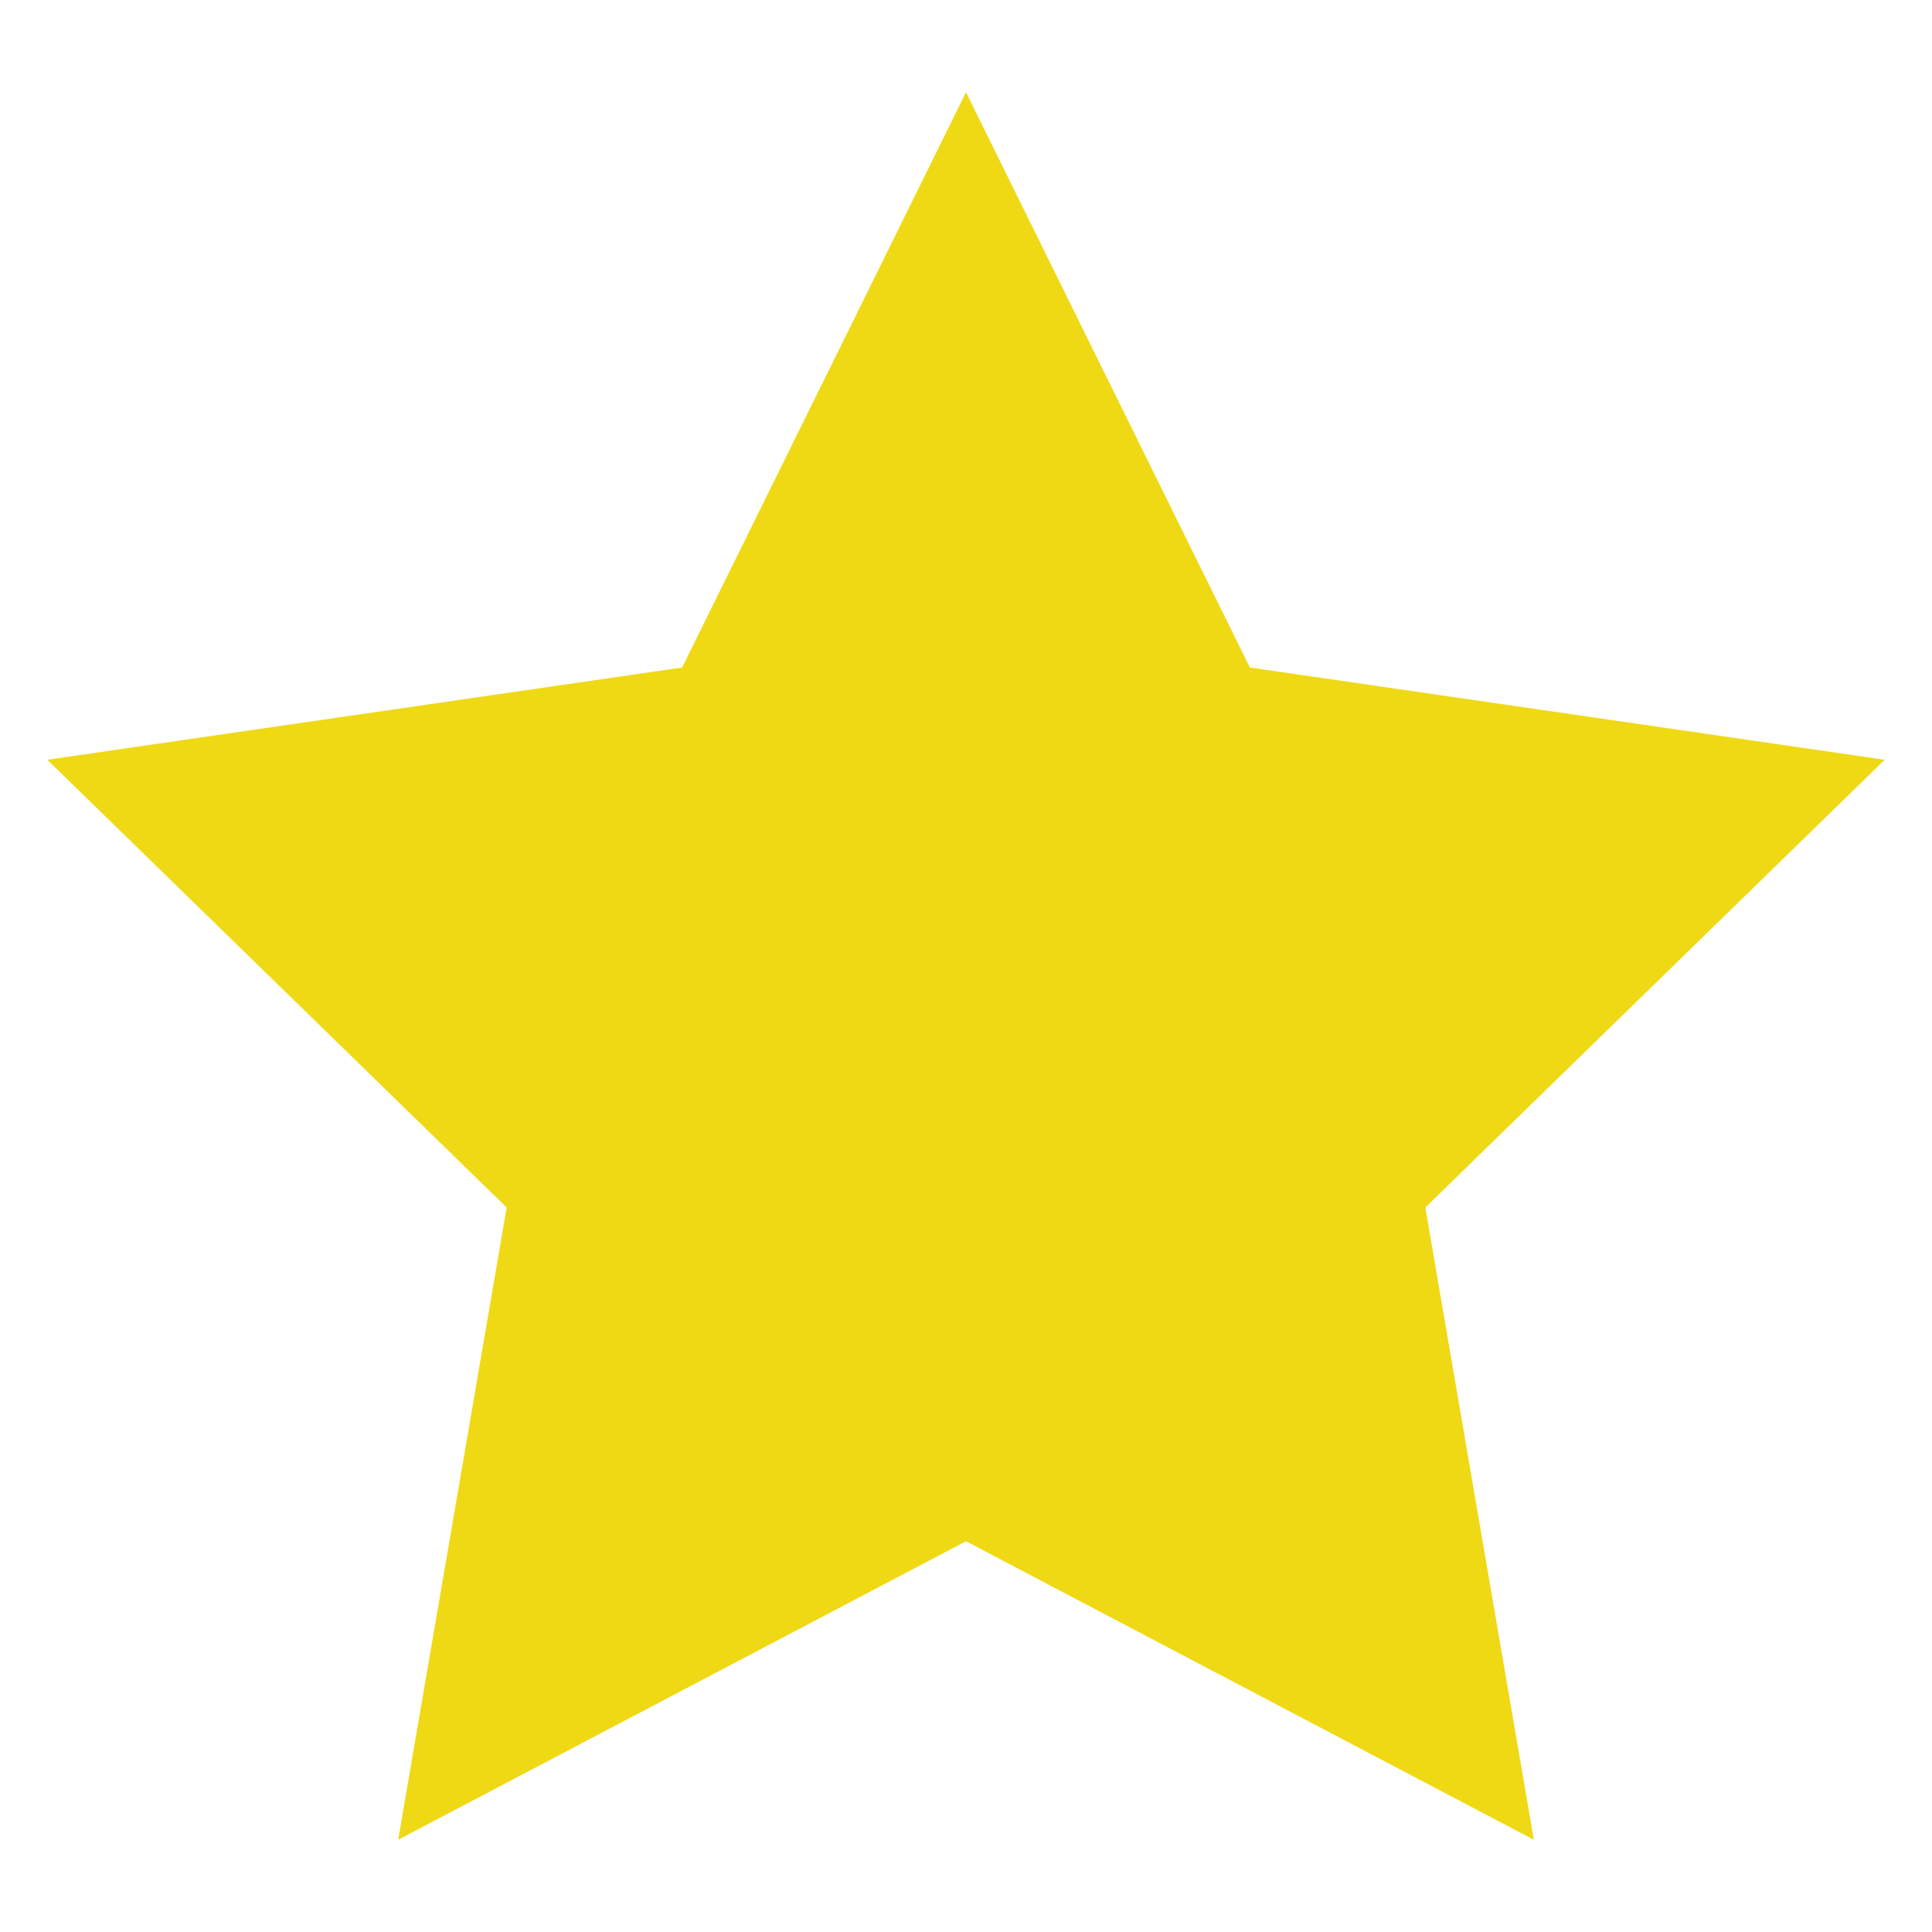 <svg xmlns="http://www.w3.org/2000/svg" viewBox="0 0 32 32" id="svg12559901961"><path d="M 16 1.528 L 20.702 11.056 L 31.217 12.584 L 23.608 20 L 25.405 30.472 L 16 25.528 L 6.595 30.472 L 8.392 20 L 0.783 12.584 L 11.298 11.056 Z" fill="rgb(239, 217, 21)"/></svg>